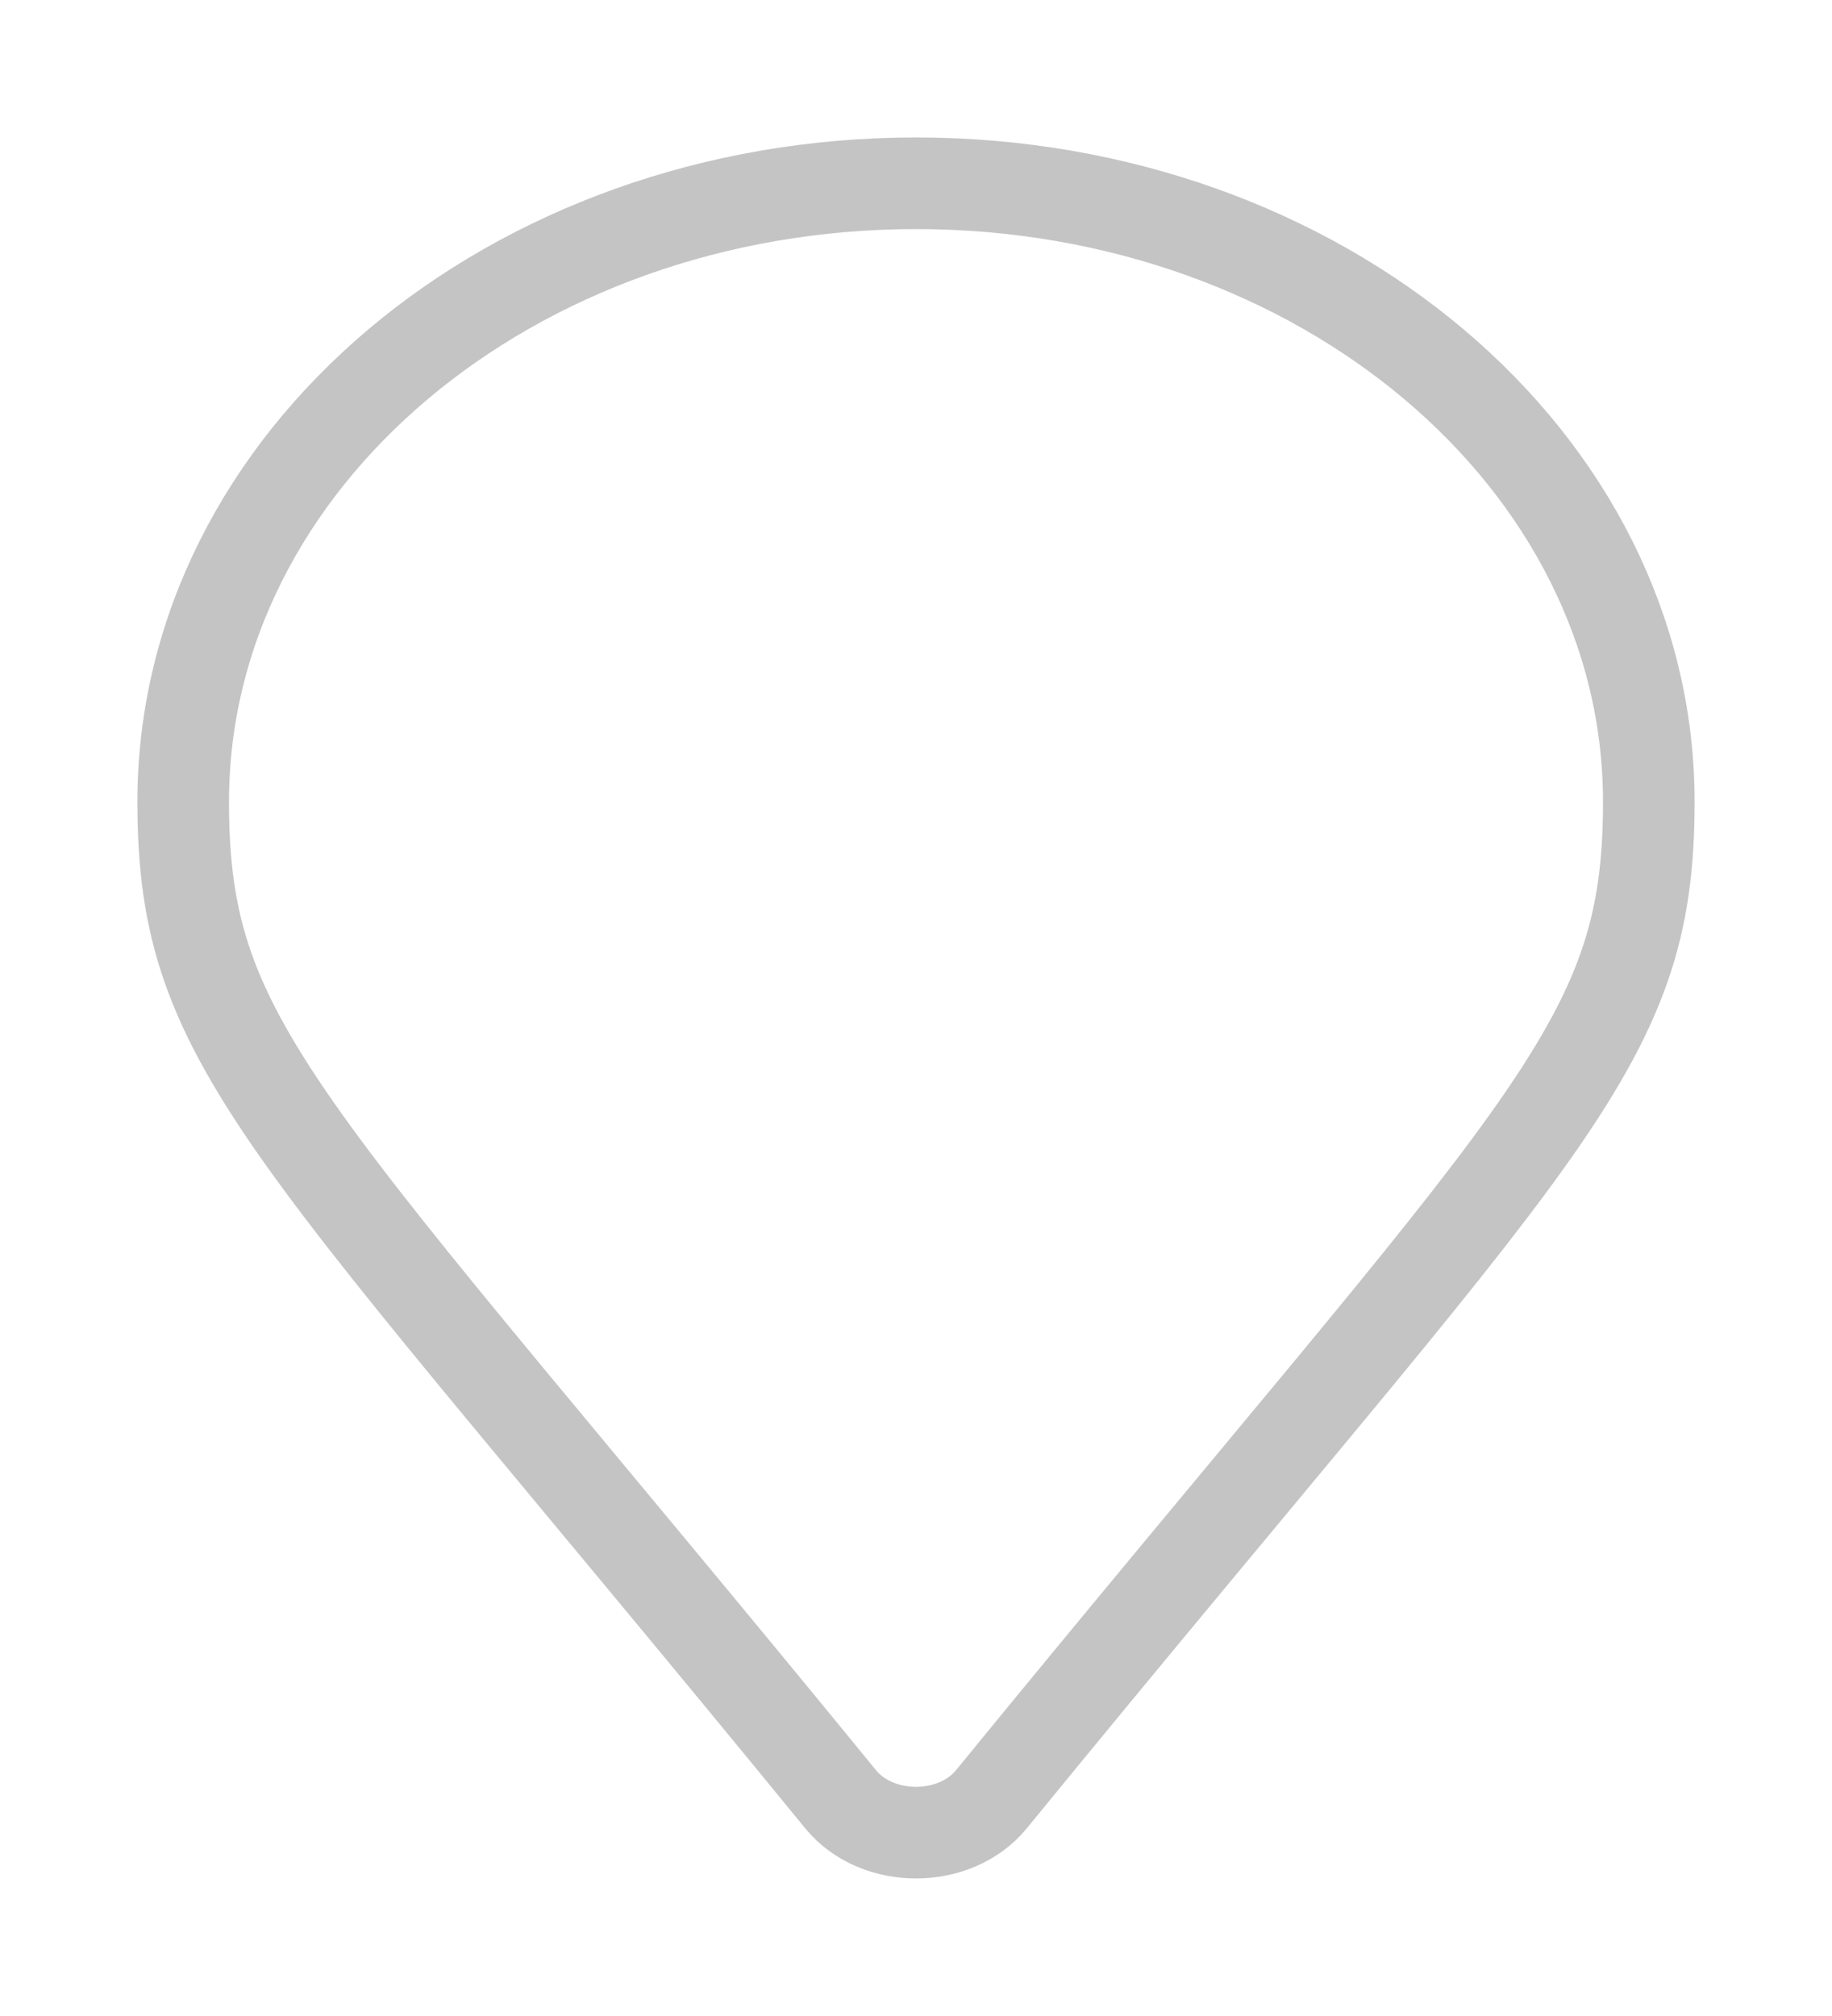 <svg width="10" height="11" viewBox="0 0 10 11" fill="none" xmlns="http://www.w3.org/2000/svg">
<path d="M4.589 9.818C1.562 6.116 1 5.736 1 4.375C1 2.511 2.791 1 5 1C7.209 1 9 2.511 9 4.375C9 5.736 8.438 6.116 5.411 9.818C5.212 10.06 4.788 10.06 4.589 9.818Z" stroke="#C4C4C4" stroke-width="0.5"/>
</svg>
